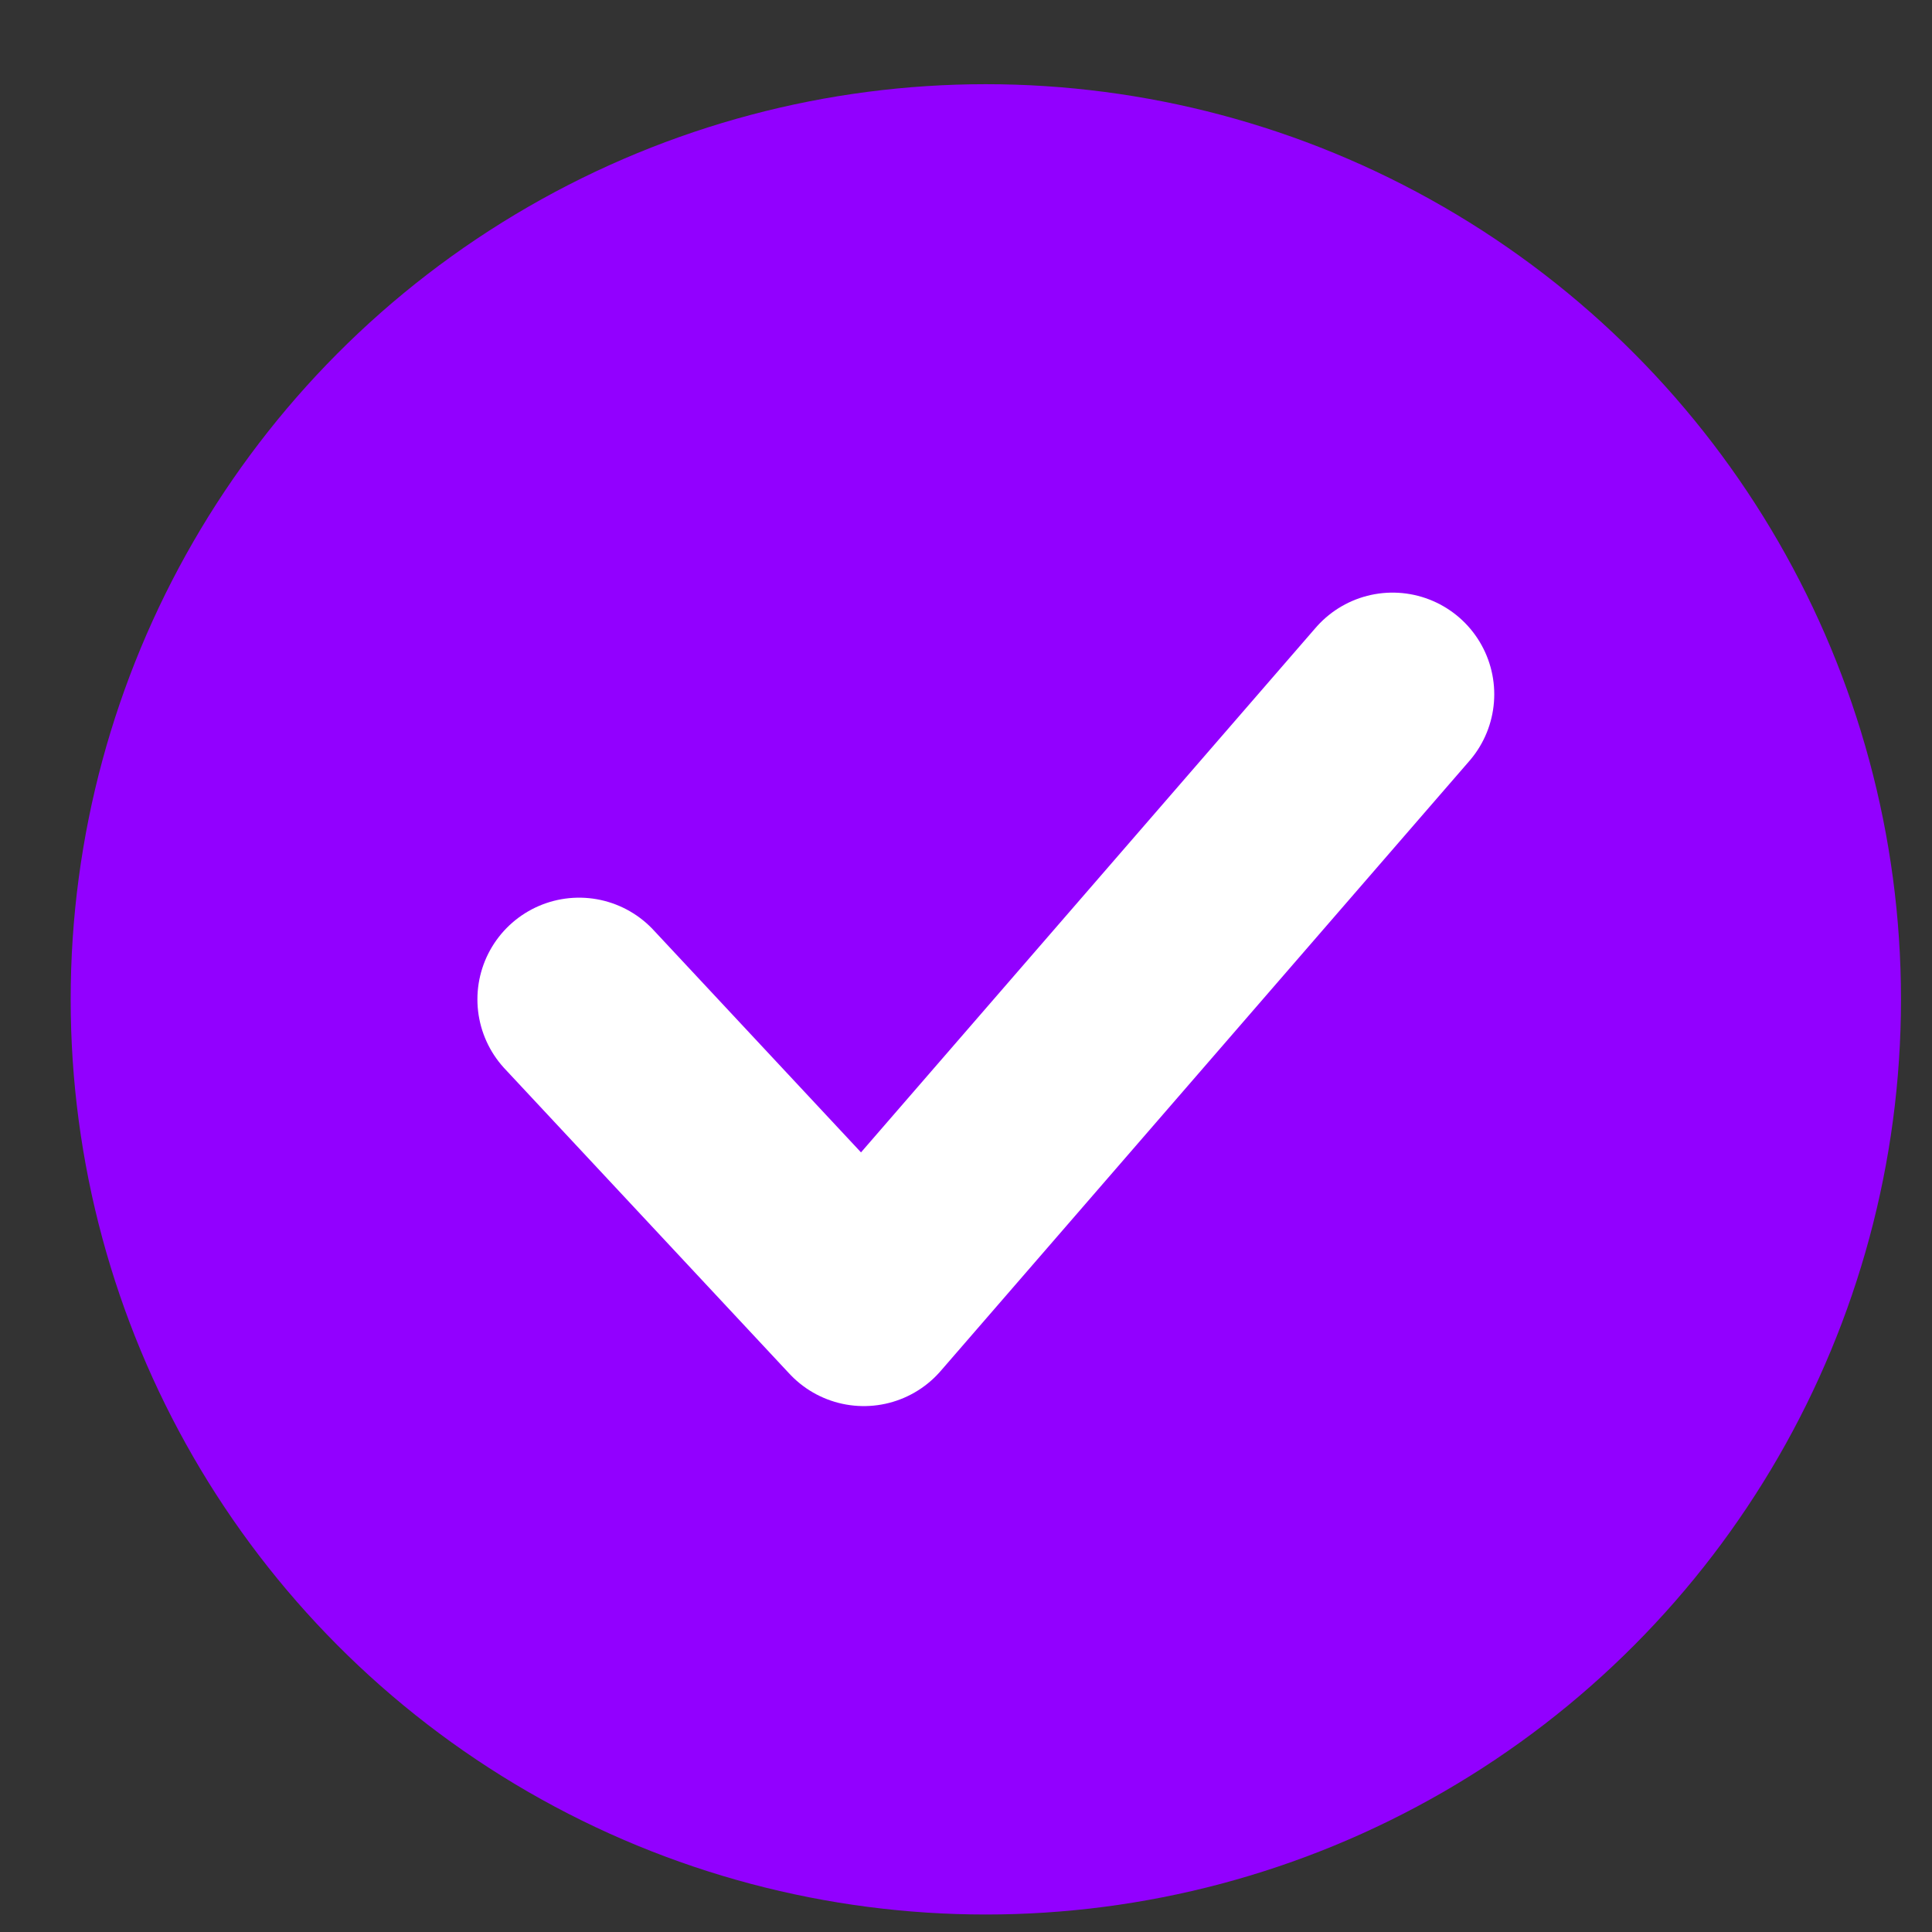 <svg width="19" height="19" viewBox="0 0 19 19" fill="none" xmlns="http://www.w3.org/2000/svg">
<rect x="0" y="0" width="19" height="19" fill="#333333" stroke="none"/>
<circle cx="9.695" cy="9.828" r="9" fill="#9200FF"/>
<path d="M5.695 9.828L8.495 12.828L13.695 6.828" stroke="white" stroke-width="2" stroke-linecap="round" stroke-linejoin="round"/>
</svg>
